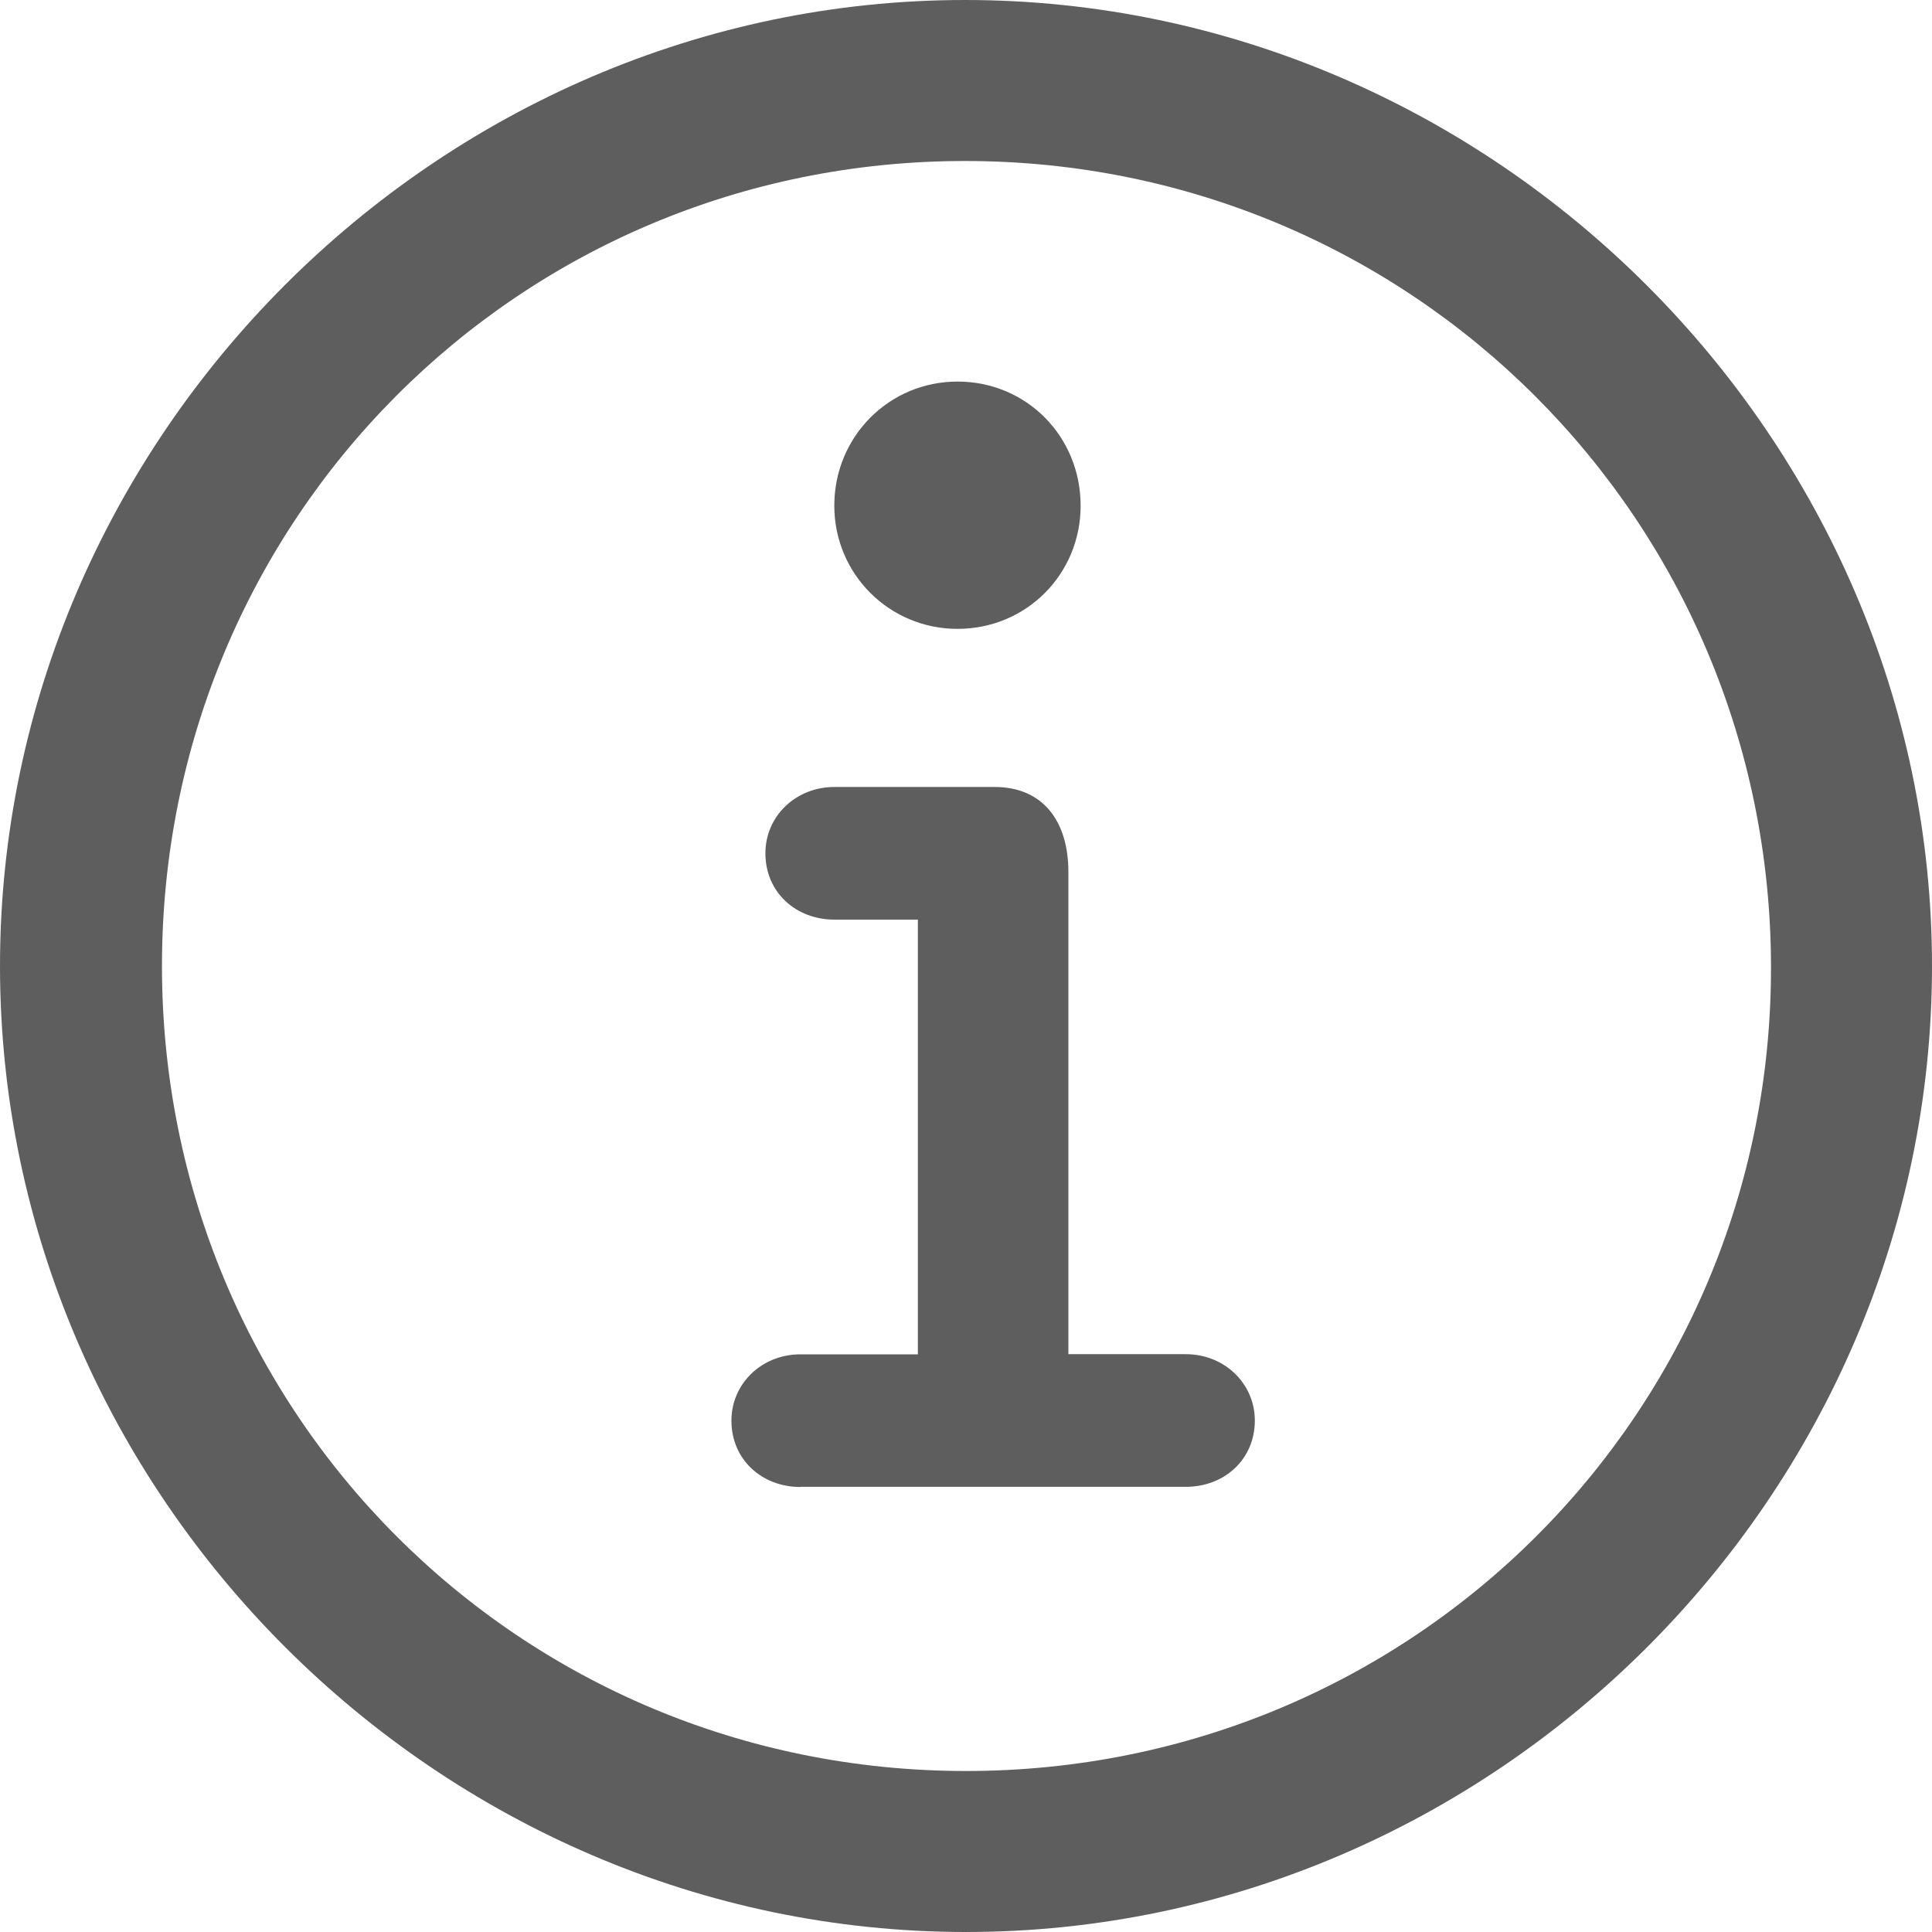 <svg fill="none" height="12" viewBox="0 0 12 12" width="12" xmlns="http://www.w3.org/2000/svg" xmlns:xlink="http://www.w3.org/1999/xlink"><clipPath id="a"><path d="m0 0h12v12h-12z"/></clipPath><g clip-path="url(#a)"><path d="m6 12c3.282 0 6-2.718 6-6 0-3.276-2.724-6-6.006-6-3.276 0-5.994 2.724-5.994 6 0 3.282 2.724 6 6 6zm0-1c-2.776 0-4.994-2.224-4.994-5 0-2.771 2.212-5 4.988-5s5 2.229 5.006 5c.006 2.776-2.224 5-5 5zm-.053-7.094c.429 0 .765-.341.765-.765 0-.429-.335-.771-.765-.771-.424 0-.765.341-.765.771 0 .424.341.765.765.765zm-.976 5.329h2.394c.241 0 .429-.171.429-.412 0-.229-.188-.412-.429-.412h-.729v-2.994c0-.318-.159-.529-.459-.529h-.994c-.241 0-.429.182-.429.412 0 .241.188.412.429.412h.518v2.7h-.729c-.241 0-.429.182-.429.412 0 .241.188.412.429.412z" fill="#1a1a1a" fill-opacity=".7"/></g></svg>